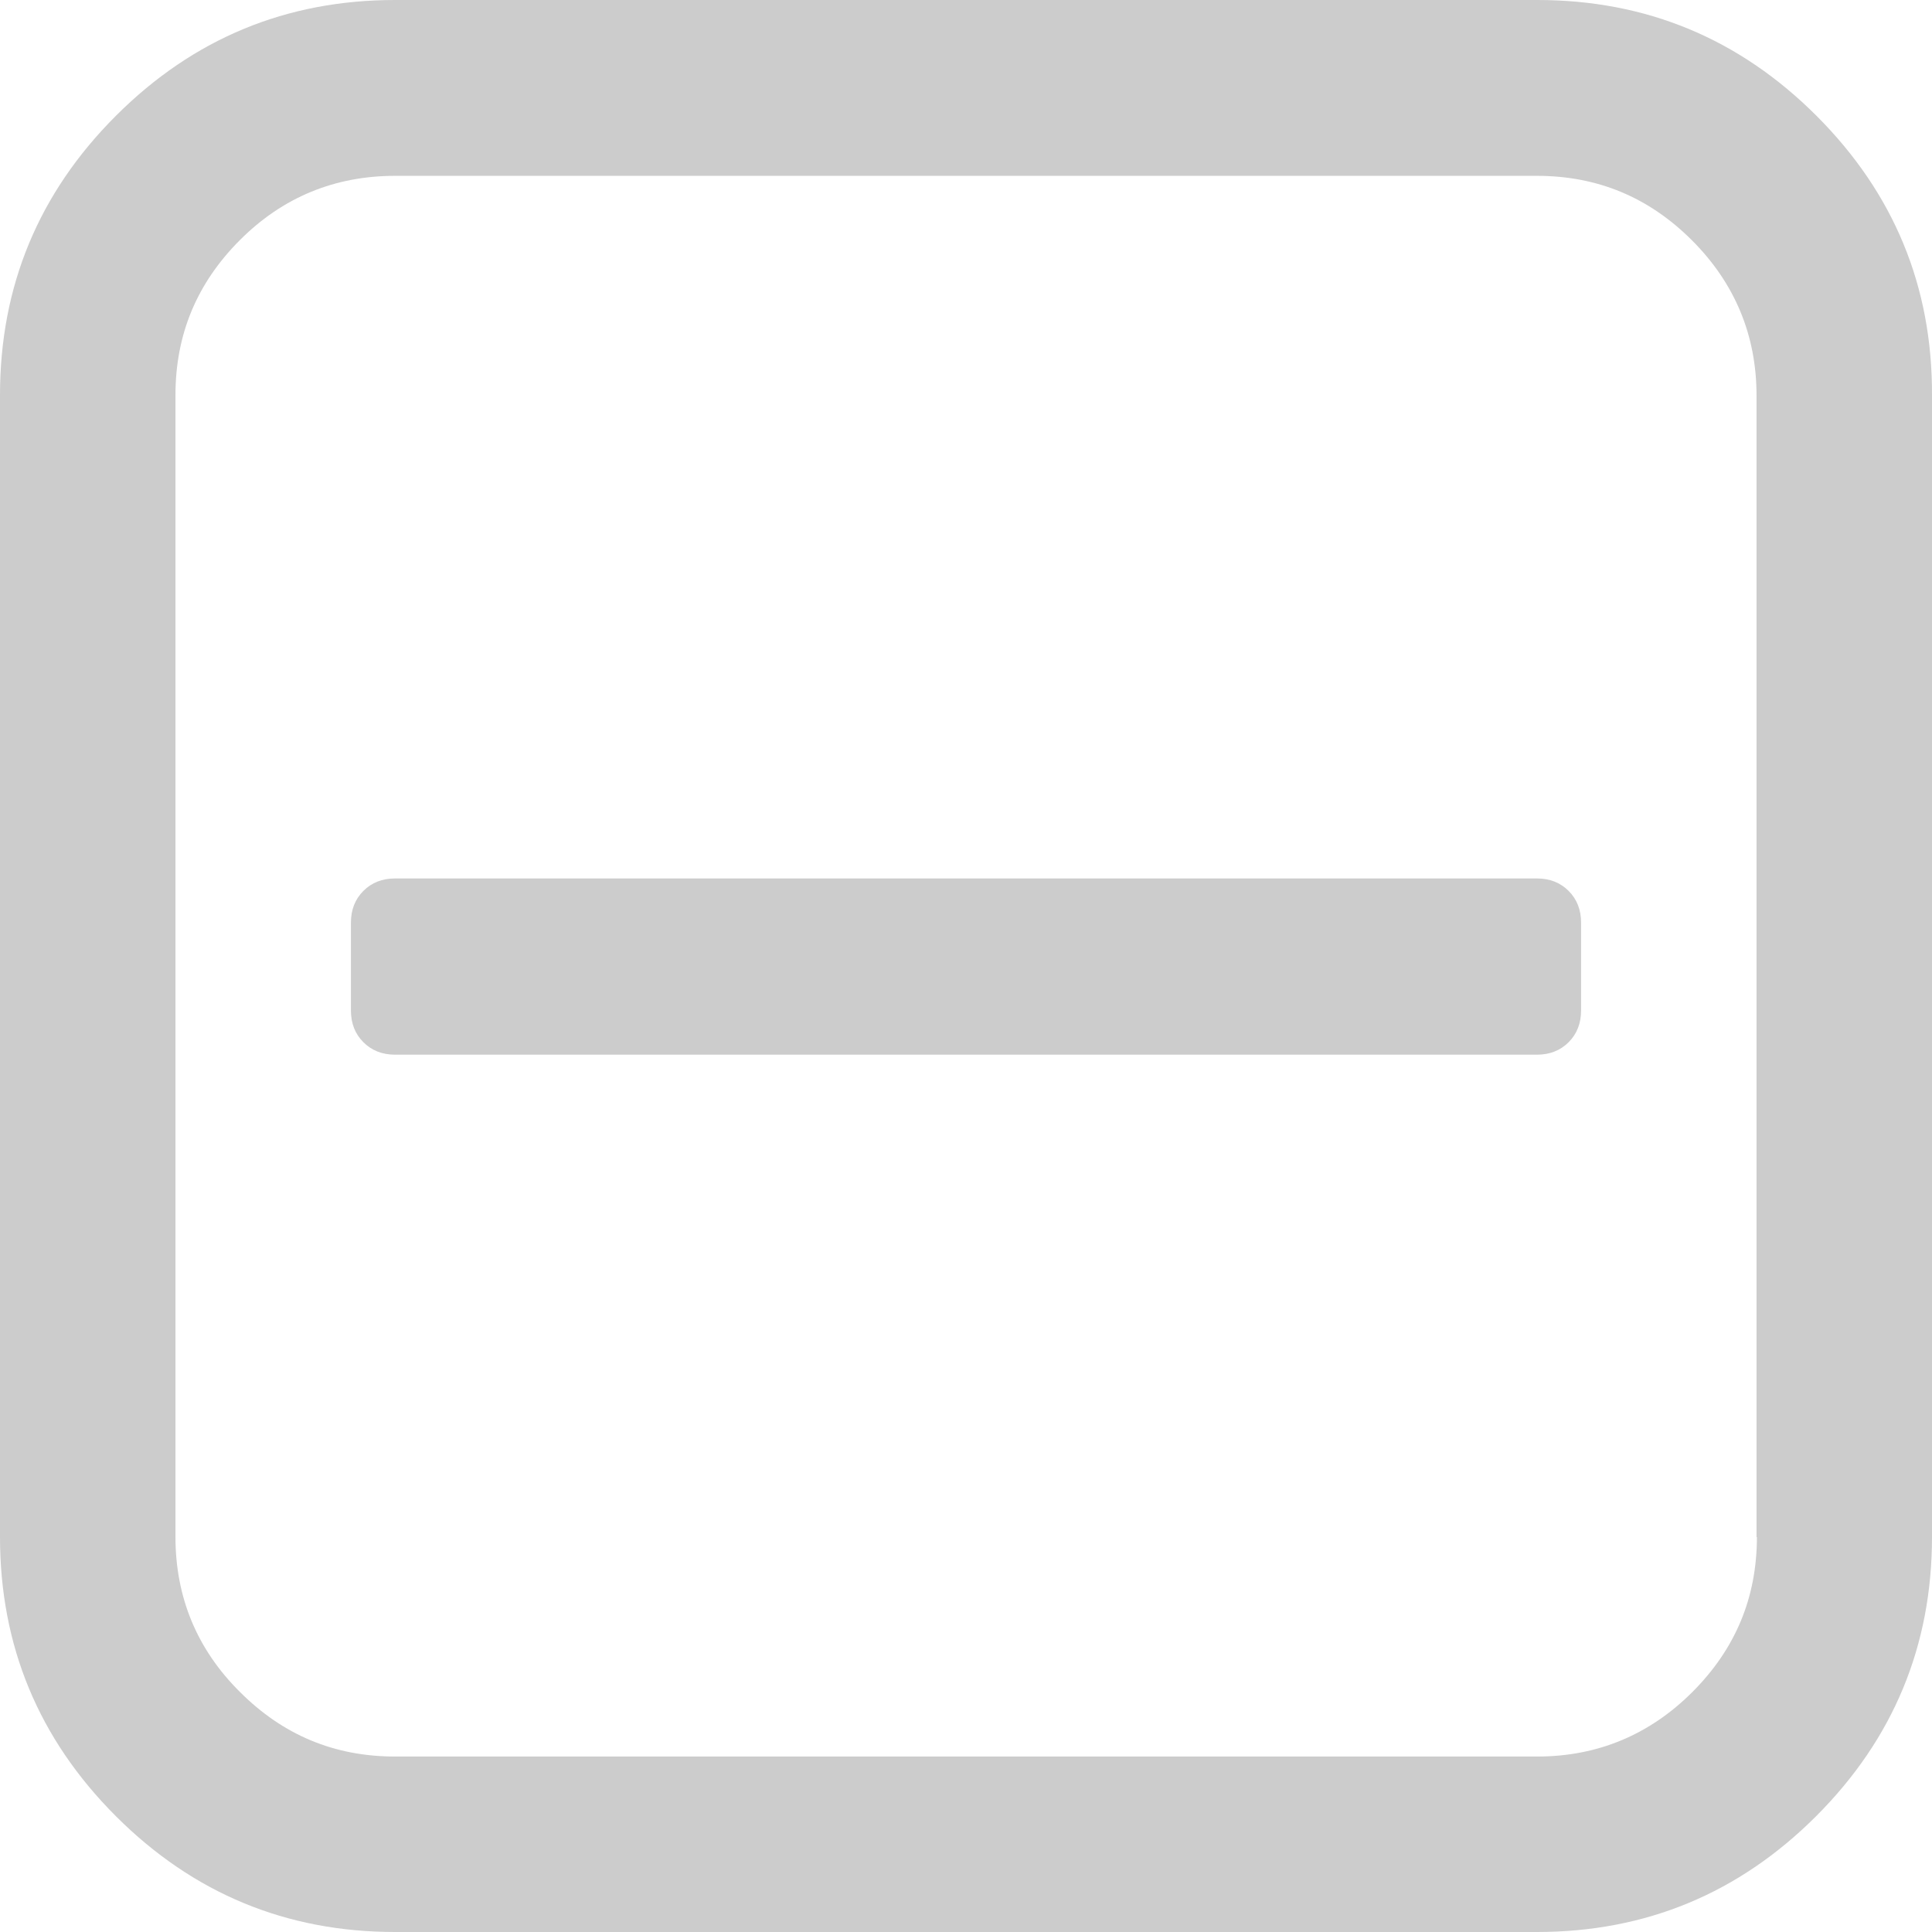 <svg height="512" width="512" xmlns="http://www.w3.org/2000/svg">
    <style>
        .a {
            fill: #bbb;
            opacity: 0.75;
        }
    </style>
    <path class="a" d="M407.4 232.8H104.7c-3.4 0-6.2 1.1-8.4 3.3-2.2 2.2-3.3 5-3.3 8.4v23.3c0 3.4 1.1 6.2 3.3 8.4 2.2 2.2 5 3.3 8.4 3.3h302.6c3.4 0 6.2-1.1 8.4-3.3 2.2-2.2 3.3-5 3.3-8.4v-23.3c0-3.4-1.1-6.2-3.3-8.4-2.2-2.2-5-3.3-8.4-3.3zM481.4 30.7C460.9 10.2 436.2 0 407.4 0H104.7C75.9 0 51.2 10.2 30.7 30.7 10.2 51.2 0 75.9 0 104.7V407.3C0 436.1 10.2 460.8 30.7 481.3 51.2 501.8 75.9 512 104.7 512h302.6c28.8 0 53.5-10.2 74-30.7 20.5-20.5 30.7-45.2 30.7-74V104.7c0.1-28.8-10.1-53.5-30.6-74zM465.6 407.3c0 16.1-5.7 29.7-17.1 41.1-11.3 11.3-25.1 17.1-41.1 17.1H104.7c-16.1 0-29.7-5.7-41.1-17.1C52.2 437.1 46.5 423.3 46.5 407.3V104.7c0-16.1 5.7-29.7 17.1-41.1C75 52.2 88.8 46.6 104.7 46.6h302.6c16.1 0 29.7 5.7 41.1 17.1 11.3 11.3 17.1 25.1 17.1 41.1v302.6z" />
</svg>
